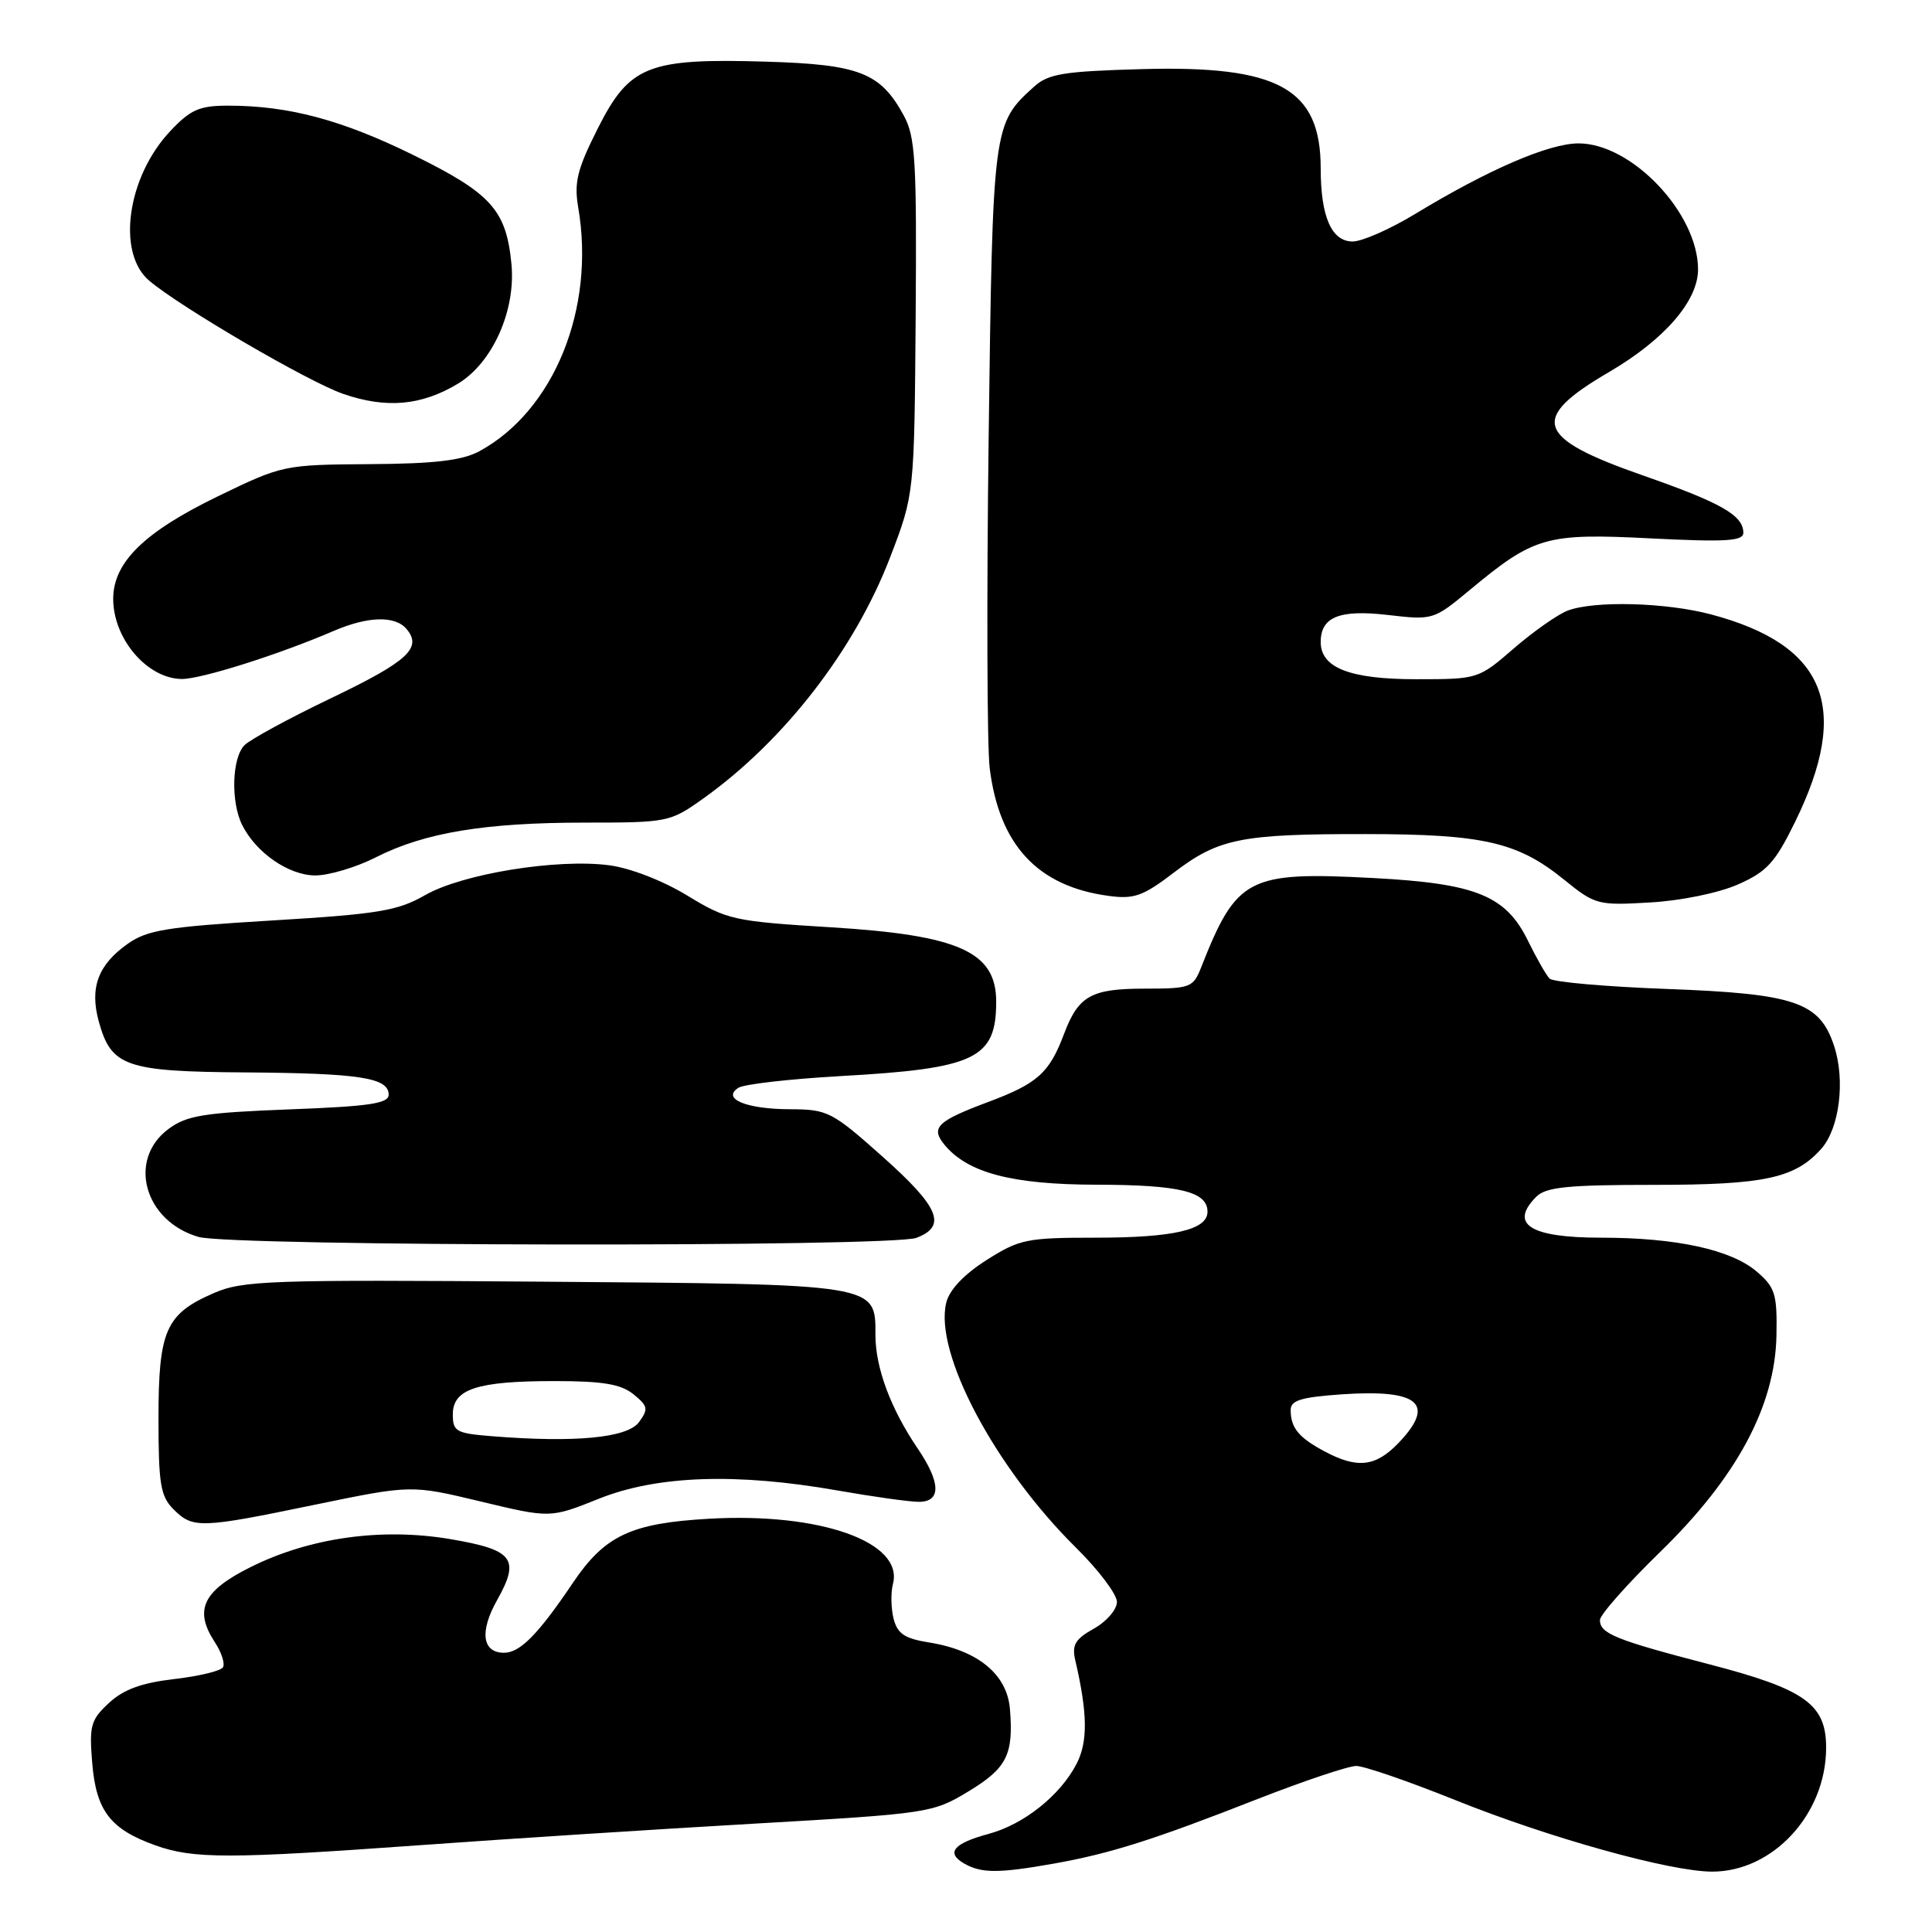 <?xml version="1.0" encoding="UTF-8" standalone="no"?>
<!DOCTYPE svg PUBLIC "-//W3C//DTD SVG 1.1//EN" "http://www.w3.org/Graphics/SVG/1.1/DTD/svg11.dtd" >
<svg xmlns="http://www.w3.org/2000/svg" xmlns:xlink="http://www.w3.org/1999/xlink" version="1.1" viewBox="0 0 256 256">
 <g >
 <path fill="currentColor"
d=" M 139.57 246.95 C 147.11 245.61 152.76 243.82 166.66 238.37 C 172.80 235.97 178.67 234.00 179.71 234.00 C 180.74 234.00 186.63 236.03 192.78 238.50 C 205.31 243.54 221.33 248.00 226.88 248.00 C 234.90 248.00 241.91 240.44 241.97 231.70 C 242.02 225.84 239.26 223.85 226.49 220.53 C 214.07 217.30 212.00 216.46 212.00 214.67 C 212.00 213.97 215.59 209.92 219.97 205.65 C 230.13 195.77 235.22 186.30 235.39 176.94 C 235.49 171.48 235.22 170.59 232.80 168.51 C 229.41 165.59 222.13 164.00 212.15 164.00 C 202.75 164.00 199.93 162.22 203.57 158.57 C 204.85 157.29 207.75 157.00 219.10 157.00 C 233.82 157.00 237.85 156.13 241.33 152.22 C 243.74 149.51 244.53 143.15 243.03 138.60 C 241.11 132.77 237.88 131.67 220.83 131.04 C 212.76 130.74 205.79 130.13 205.33 129.67 C 204.88 129.22 203.61 126.99 202.50 124.73 C 199.55 118.66 195.62 117.06 181.88 116.34 C 165.34 115.47 163.86 116.24 159.13 128.25 C 158.10 130.85 157.69 131.00 151.71 131.00 C 144.58 131.00 142.90 131.94 140.99 137.00 C 139.04 142.18 137.48 143.58 130.91 146.03 C 124.15 148.56 123.28 149.42 125.16 151.70 C 128.24 155.42 134.11 156.96 145.32 156.98 C 156.33 157.00 160.00 157.90 160.00 160.56 C 160.00 162.96 155.52 164.00 145.13 164.00 C 136.06 164.00 135.07 164.20 130.73 166.96 C 127.76 168.84 125.81 170.89 125.39 172.59 C 123.73 179.18 131.81 194.44 142.59 205.09 C 145.57 208.03 148.00 211.26 148.00 212.26 C 148.00 213.27 146.63 214.86 144.95 215.80 C 142.46 217.19 142.01 217.96 142.48 220.00 C 144.12 227.04 144.16 230.79 142.65 233.72 C 140.48 237.91 135.67 241.74 131.00 243.00 C 126.35 244.25 125.31 245.50 127.73 246.91 C 130.01 248.23 132.27 248.24 139.57 246.95 Z  M 55.60 244.50 C 67.09 243.67 87.07 242.38 100.00 241.64 C 123.05 240.31 123.59 240.23 128.29 237.39 C 133.42 234.29 134.32 232.51 133.82 226.44 C 133.44 221.85 129.56 218.66 123.07 217.63 C 119.85 217.11 118.91 216.47 118.40 214.47 C 118.06 213.10 118.02 211.03 118.32 209.88 C 119.77 204.33 108.69 200.40 93.97 201.24 C 83.59 201.83 80.14 203.46 75.90 209.75 C 71.31 216.56 68.91 219.00 66.79 219.00 C 63.89 219.00 63.52 216.19 65.87 212.02 C 68.95 206.54 68.03 205.36 59.67 203.94 C 50.55 202.40 41.02 203.74 33.16 207.67 C 26.87 210.81 25.68 213.34 28.46 217.59 C 29.35 218.94 29.84 220.45 29.54 220.93 C 29.25 221.41 26.32 222.11 23.05 222.49 C 18.74 222.99 16.35 223.87 14.43 225.66 C 12.02 227.89 11.81 228.66 12.22 233.62 C 12.74 239.94 14.63 242.39 20.59 244.52 C 25.64 246.32 30.30 246.32 55.60 244.50 Z  M 41.79 199.37 C 54.50 196.75 54.50 196.75 63.71 198.96 C 72.92 201.17 72.92 201.17 79.38 198.58 C 87.10 195.50 97.59 195.14 111.00 197.50 C 115.67 198.32 120.51 199.00 121.75 199.00 C 124.73 199.00 124.67 196.46 121.59 191.92 C 118.02 186.66 116.00 181.24 116.00 176.90 C 116.00 170.09 116.52 170.17 72.00 169.83 C 35.59 169.55 32.17 169.67 28.31 171.35 C 21.96 174.11 21.00 176.28 21.00 187.96 C 21.00 196.67 21.27 198.27 23.00 200.00 C 25.56 202.56 26.54 202.53 41.79 199.37 Z  M 121.43 164.02 C 125.52 162.47 124.46 159.95 116.93 153.25 C 110.24 147.29 109.66 147.00 104.70 146.98 C 98.89 146.97 95.58 145.59 97.84 144.14 C 98.57 143.66 104.65 142.97 111.34 142.59 C 129.28 141.59 132.00 140.29 132.00 132.72 C 132.00 126.12 127.09 123.91 110.08 122.87 C 97.21 122.08 96.36 121.89 91.06 118.66 C 87.82 116.69 83.50 115.01 80.70 114.65 C 73.79 113.75 61.27 115.78 56.33 118.61 C 52.67 120.70 50.13 121.12 36.02 121.97 C 22.07 122.81 19.49 123.23 16.88 125.09 C 12.97 127.87 11.86 130.90 13.10 135.39 C 14.74 141.32 16.65 141.99 32.47 142.10 C 47.68 142.21 51.50 142.80 51.50 145.05 C 51.50 146.22 48.96 146.60 38.32 147.00 C 26.98 147.44 24.74 147.80 22.32 149.60 C 16.85 153.67 19.12 161.82 26.31 163.90 C 30.67 165.16 118.15 165.27 121.43 164.02 Z  M 230.30 117.19 C 234.13 115.50 235.22 114.30 237.88 108.86 C 245.29 93.72 241.95 85.47 226.75 81.42 C 220.74 79.82 211.26 79.57 207.72 80.91 C 206.40 81.42 203.19 83.67 200.60 85.91 C 195.90 89.98 195.84 90.00 187.66 90.00 C 178.86 90.00 175.00 88.49 175.00 85.07 C 175.00 81.74 177.49 80.74 183.93 81.49 C 189.85 82.18 189.98 82.14 194.71 78.21 C 203.29 71.08 204.84 70.63 218.73 71.34 C 228.70 71.84 231.00 71.70 231.00 70.60 C 231.00 68.29 228.09 66.63 217.70 63.00 C 203.41 58.01 202.59 55.50 213.22 49.29 C 220.55 45.00 225.00 39.87 225.00 35.70 C 225.00 28.26 216.22 19.00 209.17 19.00 C 205.24 19.00 197.20 22.47 187.50 28.36 C 184.20 30.36 180.48 32.00 179.23 32.00 C 176.44 32.00 175.00 28.71 175.00 22.34 C 175.00 11.72 169.46 8.65 151.23 9.16 C 140.90 9.45 138.89 9.78 137.00 11.50 C 131.56 16.43 131.54 16.58 131.00 58.06 C 130.73 79.27 130.79 98.94 131.14 101.78 C 132.40 111.97 137.49 117.45 146.90 118.71 C 150.27 119.17 151.46 118.74 155.52 115.64 C 161.48 111.09 164.42 110.50 181.00 110.52 C 196.52 110.53 201.10 111.58 207.21 116.53 C 211.37 119.90 211.71 119.99 218.67 119.58 C 222.78 119.34 227.74 118.32 230.30 117.19 Z  M 49.82 113.59 C 56.28 110.32 64.24 109.00 77.53 109.00 C 88.44 109.00 88.80 108.93 93.10 105.87 C 103.86 98.22 113.24 86.13 117.96 73.81 C 121.15 65.50 121.15 65.50 121.33 42.00 C 121.48 21.19 121.30 18.13 119.73 15.26 C 116.65 9.63 113.86 8.54 101.54 8.17 C 85.88 7.70 83.42 8.67 79.22 17.00 C 76.48 22.43 76.05 24.16 76.62 27.50 C 78.91 40.90 73.40 54.44 63.50 59.80 C 61.26 61.01 57.59 61.45 49.00 61.50 C 37.61 61.58 37.42 61.62 28.86 65.77 C 19.12 70.49 15.00 74.52 15.00 79.35 C 15.00 84.65 19.50 89.91 24.07 89.97 C 26.61 90.00 36.93 86.74 44.22 83.60 C 48.78 81.64 52.38 81.55 53.89 83.37 C 55.97 85.87 54.01 87.65 43.85 92.52 C 38.32 95.17 33.17 97.97 32.40 98.74 C 30.73 100.41 30.56 106.26 32.09 109.32 C 33.94 113.01 38.27 115.99 41.78 116.00 C 43.59 116.00 47.21 114.92 49.82 113.59 Z  M 60.68 50.84 C 65.26 48.08 68.36 41.15 67.77 34.99 C 67.08 27.83 65.11 25.63 54.76 20.54 C 45.31 15.89 38.24 14.00 30.23 14.00 C 26.43 14.00 25.25 14.52 22.58 17.35 C 16.85 23.42 15.42 33.51 19.77 37.19 C 23.92 40.71 40.88 50.61 45.47 52.19 C 51.19 54.17 55.84 53.75 60.68 50.84 Z  M 175.50 192.31 C 172.09 190.49 171.04 189.21 171.02 186.87 C 171.00 185.56 172.35 185.14 177.75 184.76 C 188.02 184.05 190.30 185.99 185.31 191.20 C 182.28 194.36 179.85 194.64 175.50 192.31 Z  M 65.25 190.31 C 60.44 189.93 60.00 189.69 60.00 187.42 C 60.00 184.05 63.20 183.00 73.45 183.00 C 79.89 183.00 82.27 183.40 83.94 184.75 C 85.86 186.31 85.94 186.71 84.67 188.44 C 83.14 190.52 76.25 191.19 65.25 190.31 Z "/>
</g>
</svg>